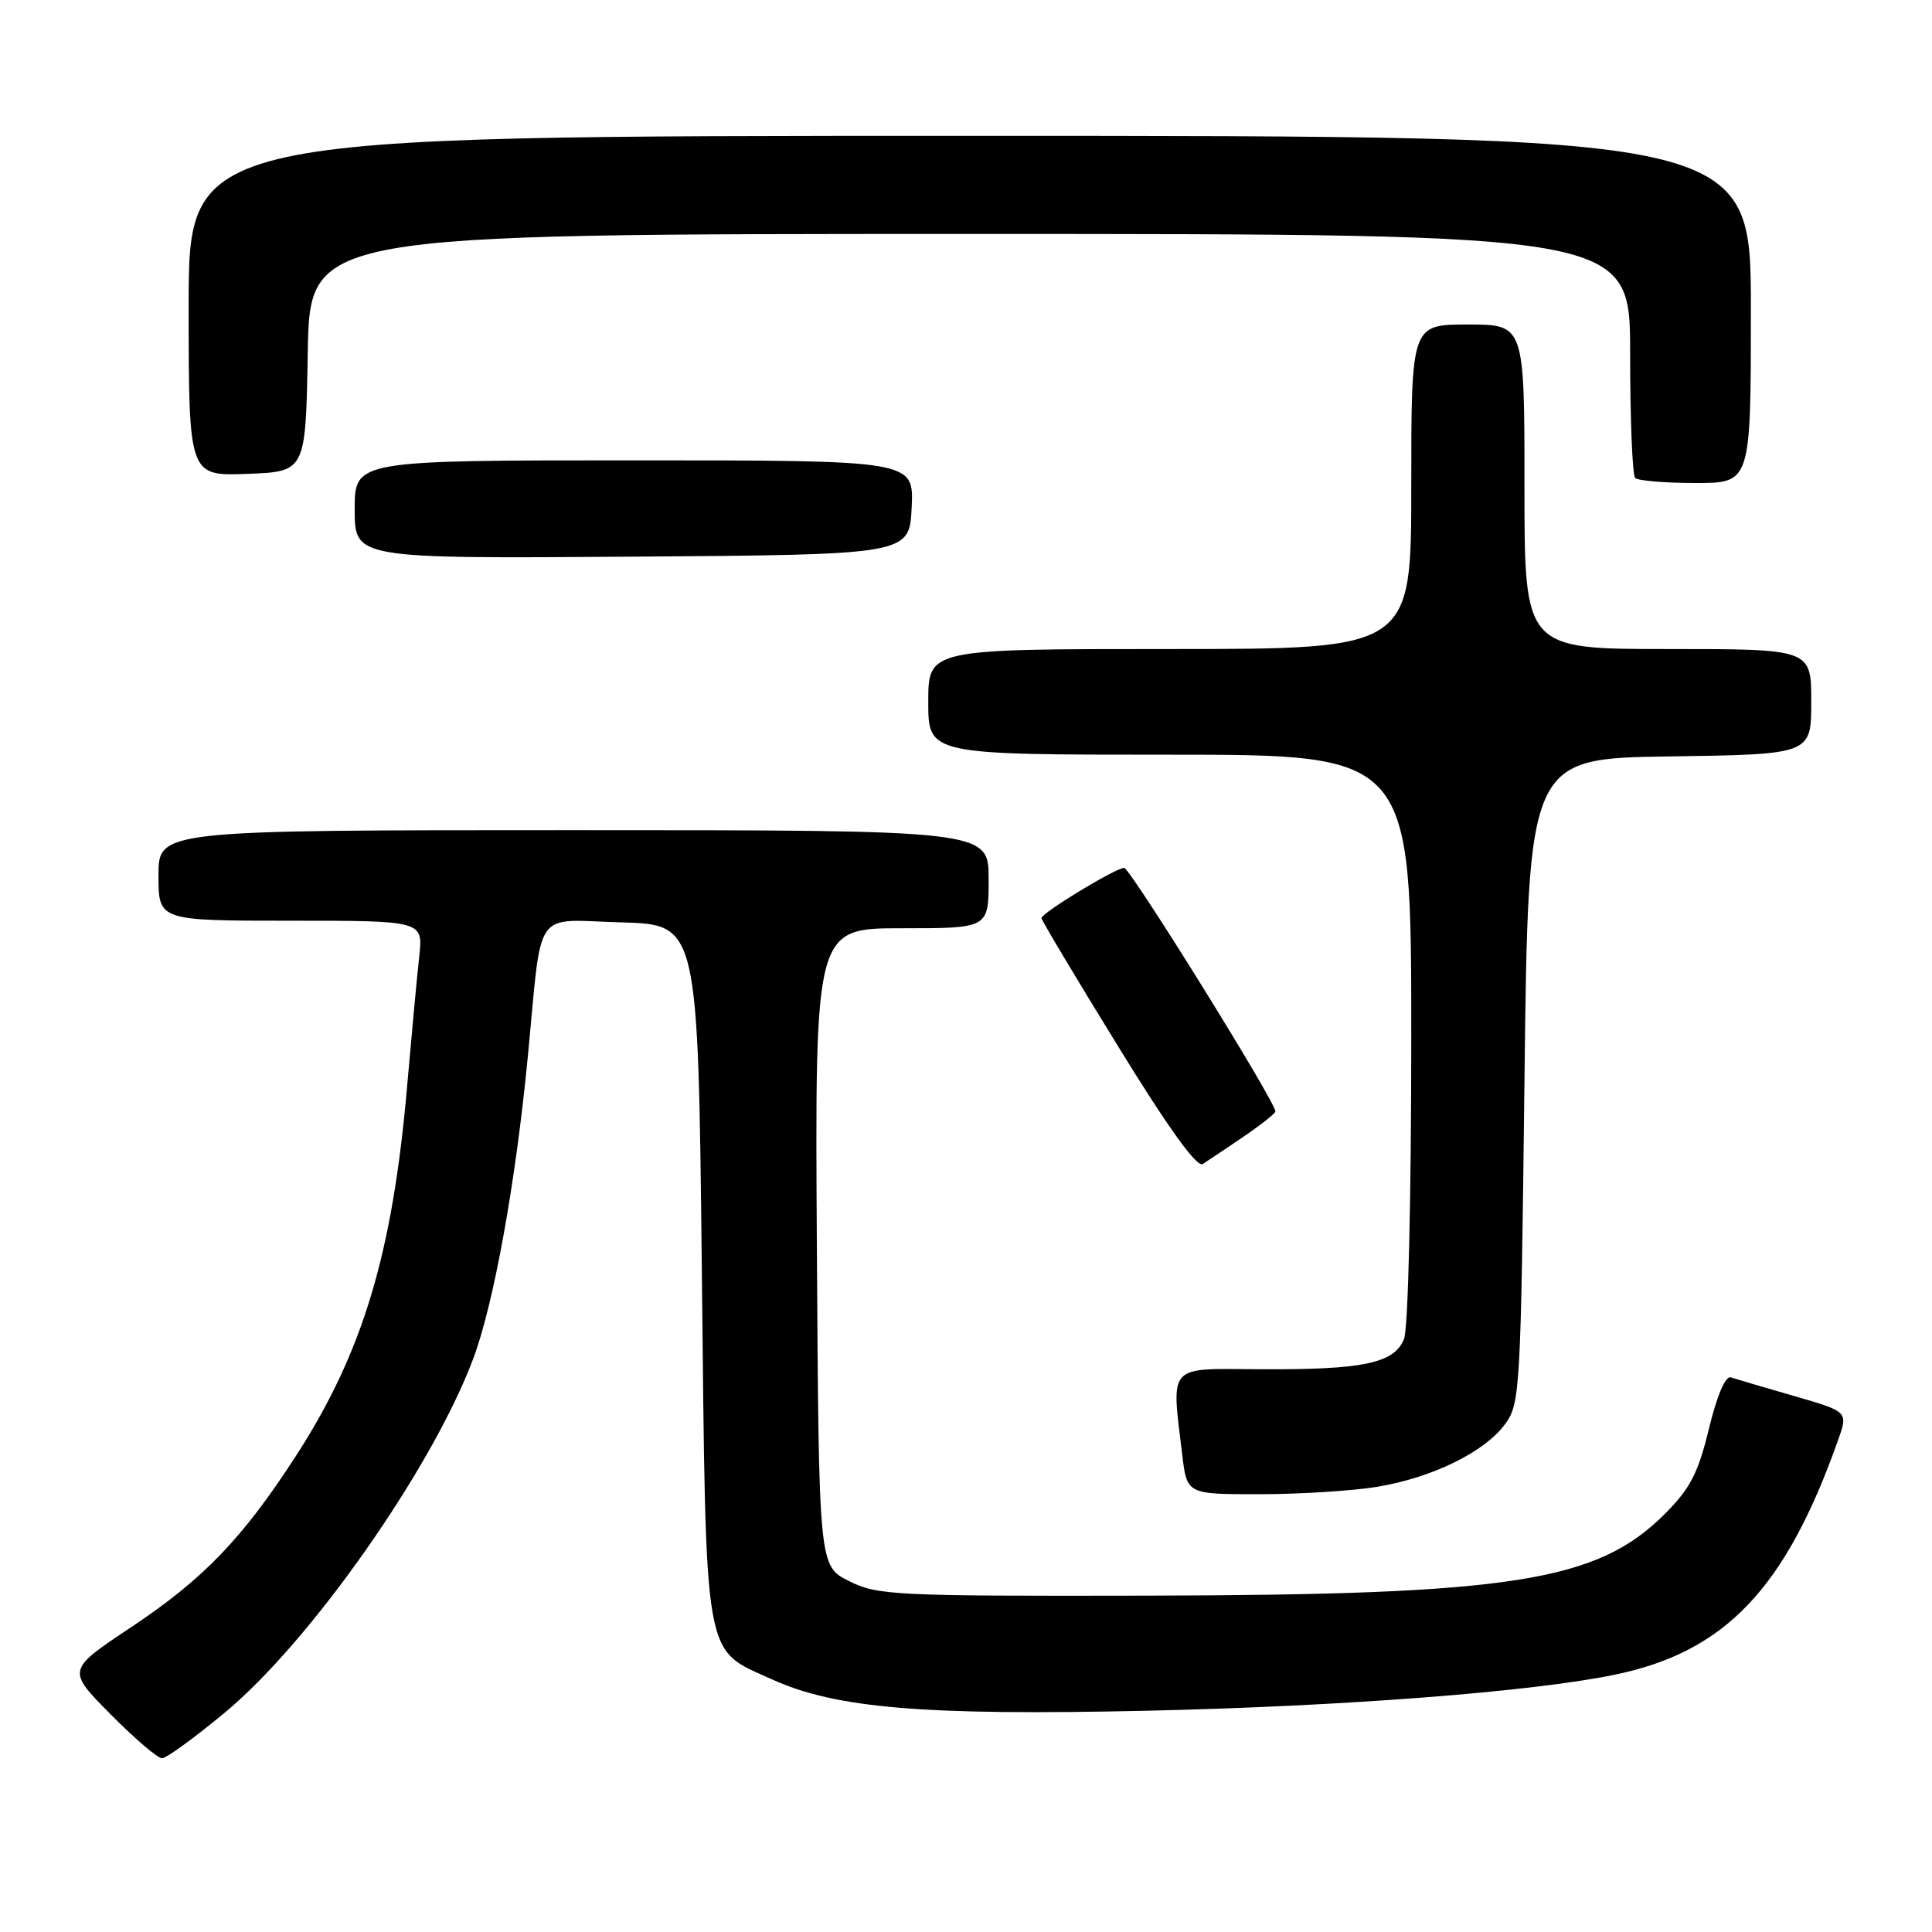 <?xml version="1.0" encoding="UTF-8" standalone="no"?>
<!DOCTYPE svg PUBLIC "-//W3C//DTD SVG 1.1//EN" "http://www.w3.org/Graphics/SVG/1.1/DTD/svg11.dtd" >
<svg xmlns="http://www.w3.org/2000/svg" xmlns:xlink="http://www.w3.org/1999/xlink" version="1.1" viewBox="0 0 256 256">
 <g >
 <path fill="currentColor"
d=" M 29.80 226.92 C 41.13 217.53 57.19 194.66 62.67 180.13 C 65.42 172.85 68.32 156.79 69.94 140.00 C 71.87 119.93 70.51 121.89 82.30 122.22 C 92.50 122.50 92.50 122.50 93.00 168.55 C 93.57 221.04 93.10 218.34 102.33 222.54 C 110.75 226.36 122.41 227.34 152.00 226.68 C 178.00 226.10 202.96 224.18 213.95 221.91 C 228.61 218.89 236.60 210.49 243.57 190.78 C 244.89 187.05 244.89 187.05 237.70 184.97 C 233.74 183.83 229.98 182.72 229.34 182.51 C 228.63 182.28 227.51 184.91 226.44 189.32 C 225.01 195.22 223.96 197.23 220.60 200.60 C 211.65 209.56 200.43 211.33 152.00 211.43 C 118.42 211.50 116.28 211.39 112.50 209.50 C 108.50 207.50 108.50 207.50 108.24 165.25 C 107.98 123.00 107.98 123.00 119.49 123.00 C 131.00 123.00 131.00 123.00 131.00 116.50 C 131.00 110.00 131.00 110.00 76.00 110.00 C 21.00 110.00 21.00 110.00 21.00 116.00 C 21.00 122.00 21.00 122.00 38.53 122.00 C 56.07 122.00 56.07 122.00 55.55 126.75 C 55.26 129.36 54.54 137.12 53.94 144.00 C 52.01 166.17 48.05 179.29 39.16 193.00 C 32.10 203.89 26.94 209.25 17.35 215.63 C 8.85 221.29 8.85 221.29 14.64 227.14 C 17.83 230.36 20.90 232.99 21.47 232.98 C 22.04 232.98 25.79 230.25 29.80 226.92 Z  M 182.42 197.02 C 189.76 195.82 196.75 192.39 199.45 188.68 C 201.42 185.97 201.52 184.22 202.00 143.18 C 202.50 100.50 202.50 100.50 221.25 100.23 C 240.00 99.96 240.00 99.96 240.00 92.98 C 240.00 86.00 240.00 86.00 221.00 86.00 C 202.00 86.00 202.00 86.00 202.00 64.50 C 202.00 43.00 202.00 43.00 194.50 43.00 C 187.00 43.00 187.00 43.00 187.00 64.50 C 187.00 86.00 187.00 86.00 155.00 86.00 C 123.00 86.00 123.00 86.00 123.00 93.00 C 123.00 100.00 123.00 100.00 155.00 100.00 C 187.00 100.00 187.00 100.00 187.00 137.43 C 187.00 158.79 186.59 175.95 186.05 177.38 C 184.80 180.65 180.67 181.52 166.75 181.43 C 154.60 181.35 155.20 180.68 156.65 192.75 C 157.28 198.00 157.28 198.00 166.89 197.99 C 172.18 197.99 179.16 197.55 182.42 197.02 Z  M 164.77 150.62 C 167.10 149.03 169.00 147.52 169.00 147.27 C 169.00 145.99 149.75 115.00 148.96 115.00 C 147.83 115.00 138.00 120.97 138.00 121.66 C 138.00 121.92 142.54 129.53 148.10 138.56 C 154.77 149.42 158.60 154.74 159.37 154.24 C 160.01 153.83 162.44 152.20 164.77 150.62 Z  M 120.80 67.25 C 121.10 61.00 121.10 61.00 84.05 61.00 C 47.00 61.00 47.00 61.00 47.00 67.51 C 47.00 74.02 47.00 74.02 83.75 73.76 C 120.50 73.50 120.50 73.50 120.80 67.25 Z  M 232.00 41.00 C 232.00 18.00 232.00 18.00 128.50 18.00 C 25.00 18.00 25.00 18.00 25.00 40.54 C 25.00 63.08 25.00 63.08 32.75 62.79 C 40.50 62.50 40.50 62.50 40.78 46.75 C 41.05 31.00 41.05 31.00 128.53 31.00 C 216.00 31.00 216.00 31.00 216.00 46.83 C 216.00 55.54 216.30 62.97 216.67 63.33 C 217.03 63.70 220.63 64.00 224.67 64.00 C 232.00 64.00 232.00 64.00 232.00 41.00 Z "/>
</g>
</svg>